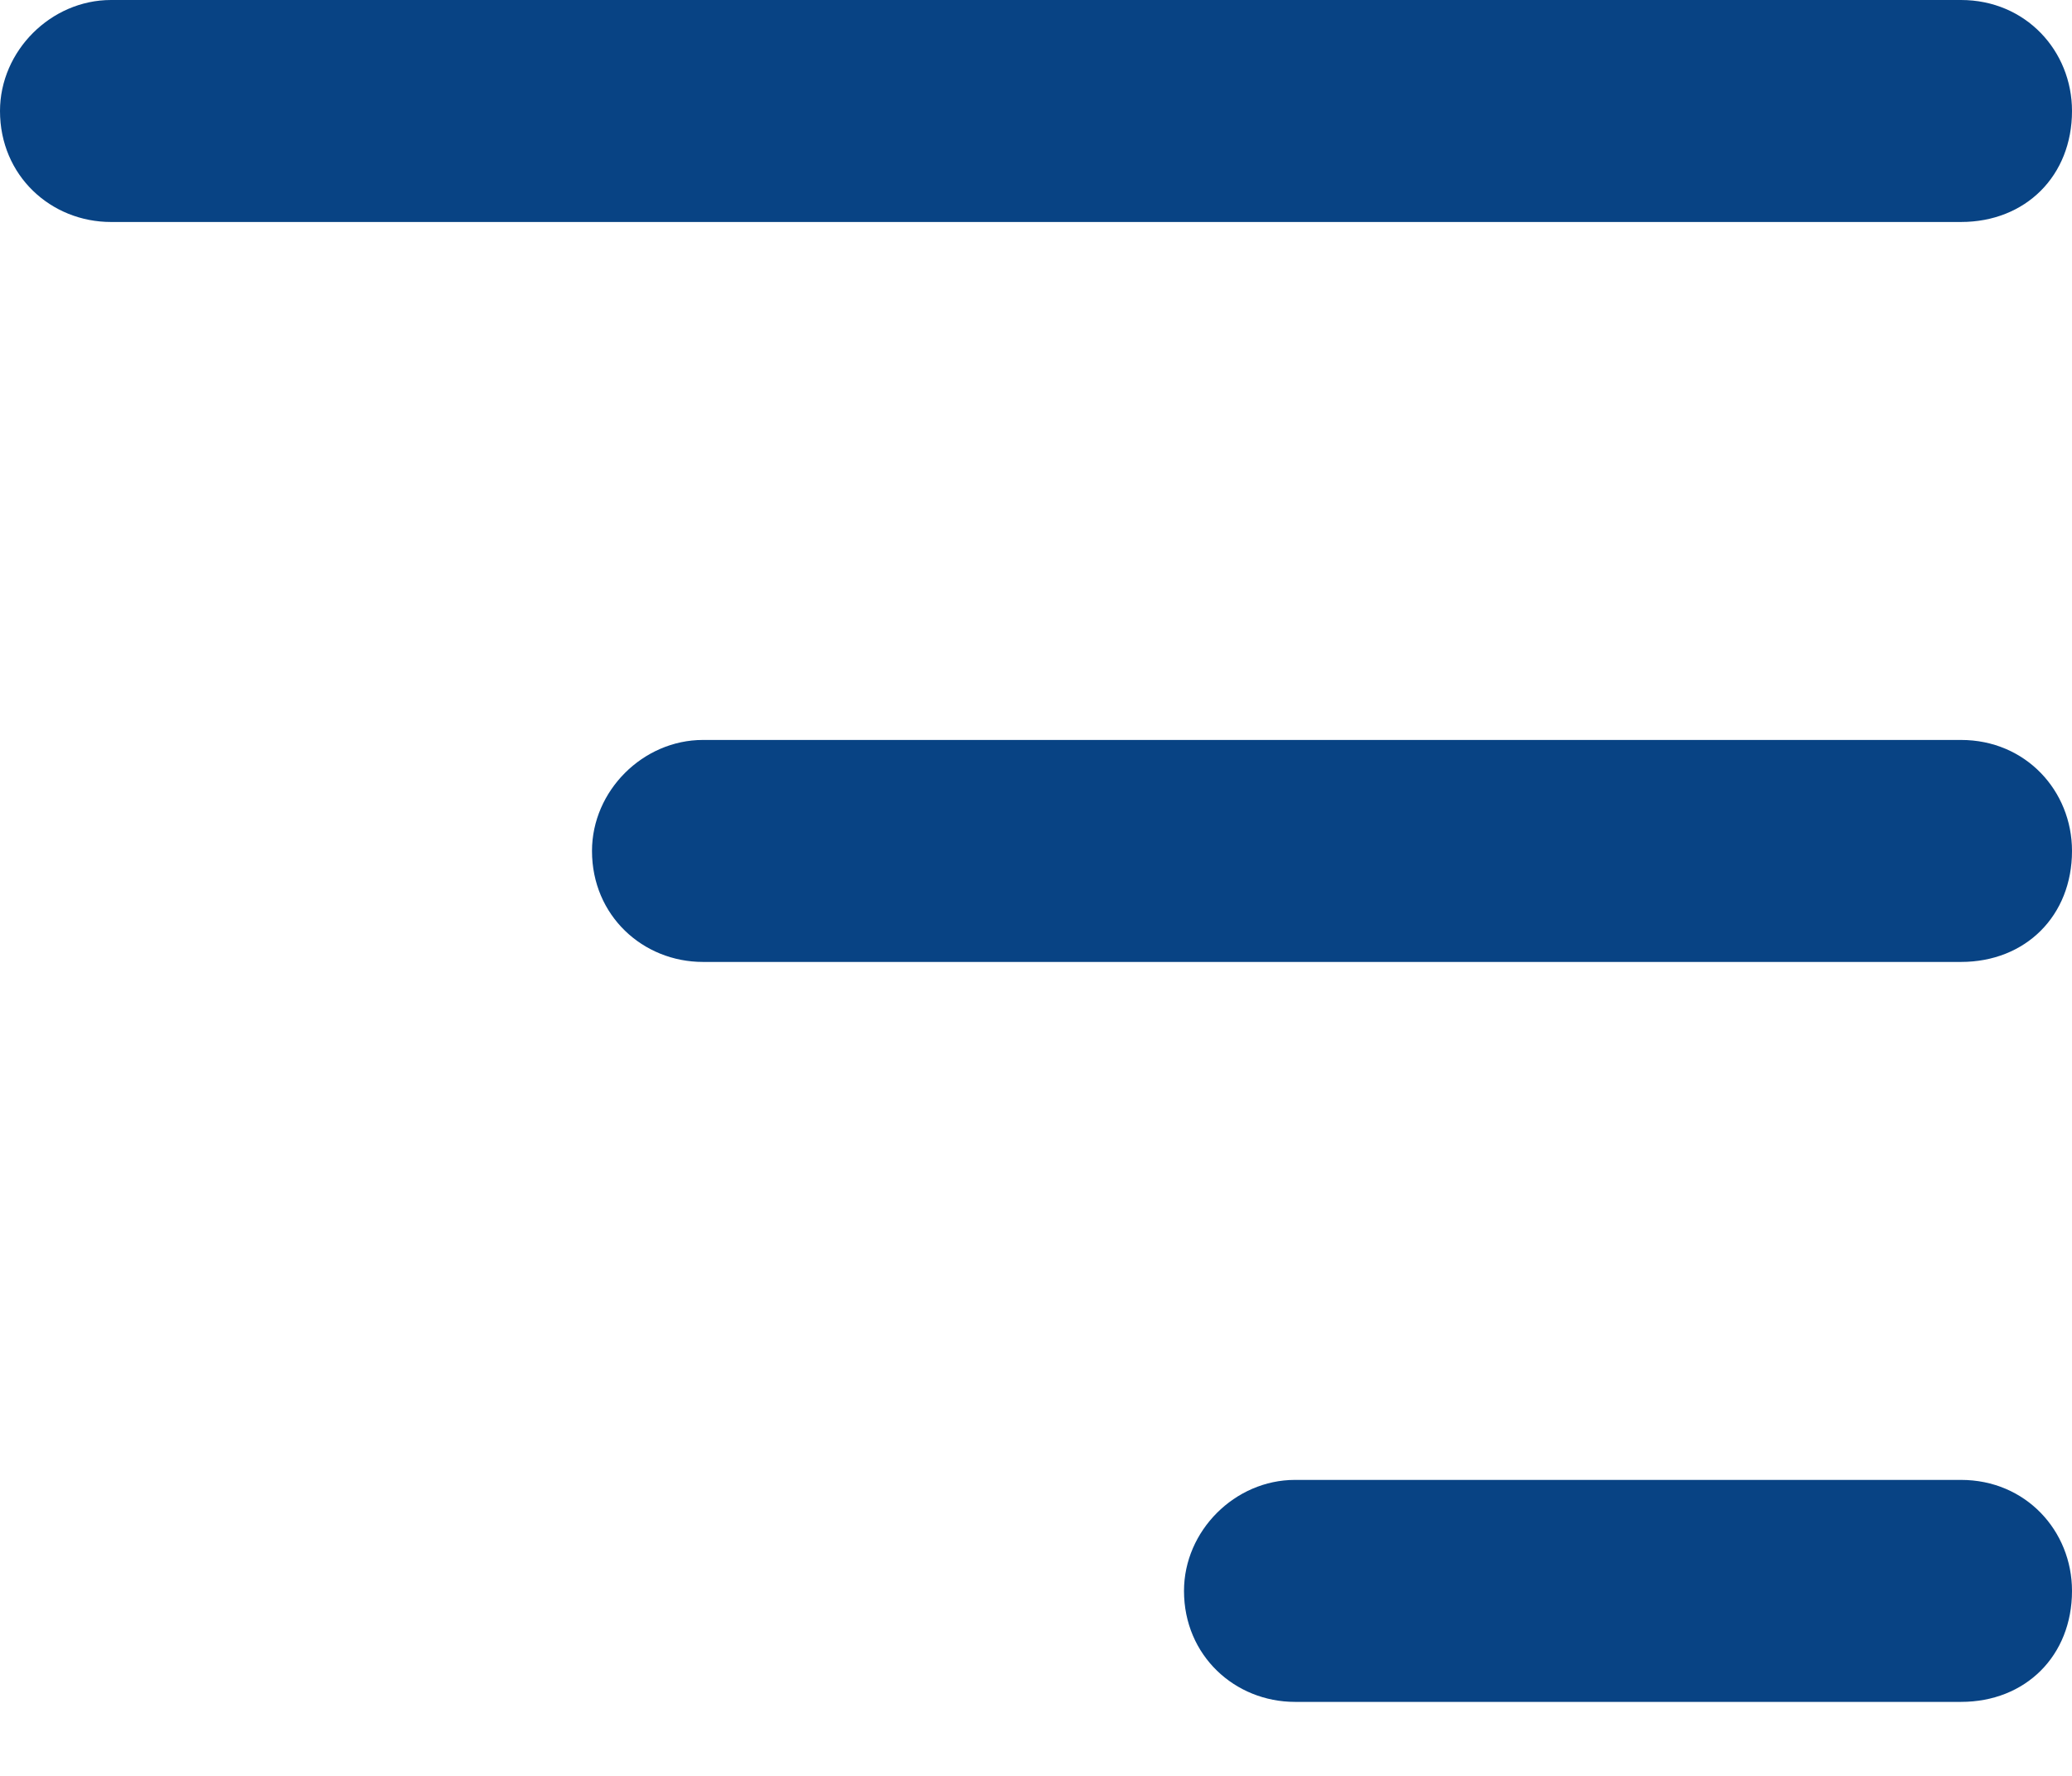 <svg width="21" height="18" viewBox="0 0 21 18" fill="none" xmlns="http://www.w3.org/2000/svg">
<path d="M21 1.125C21 0.516 20.531 0 19.875 0H1.125C0.516 0 0 0.516 0 1.125C0 1.781 0.516 2.25 1.125 2.25H19.875C20.531 2.25 21 1.781 21 1.125ZM21 8.625C21 8.016 20.531 7.5 19.875 7.5H7.125C6.516 7.5 6 8.016 6 8.625C6 9.281 6.516 9.75 7.125 9.75H19.875C20.531 9.75 21 9.281 21 8.625ZM13.125 17.25H19.875C20.531 17.25 21 16.781 21 16.125C21 15.516 20.531 15 19.875 15H13.125C12.516 15 12 15.516 12 16.125C12 16.781 12.516 17.25 13.125 17.25Z" fill="#084384"/>
</svg>
